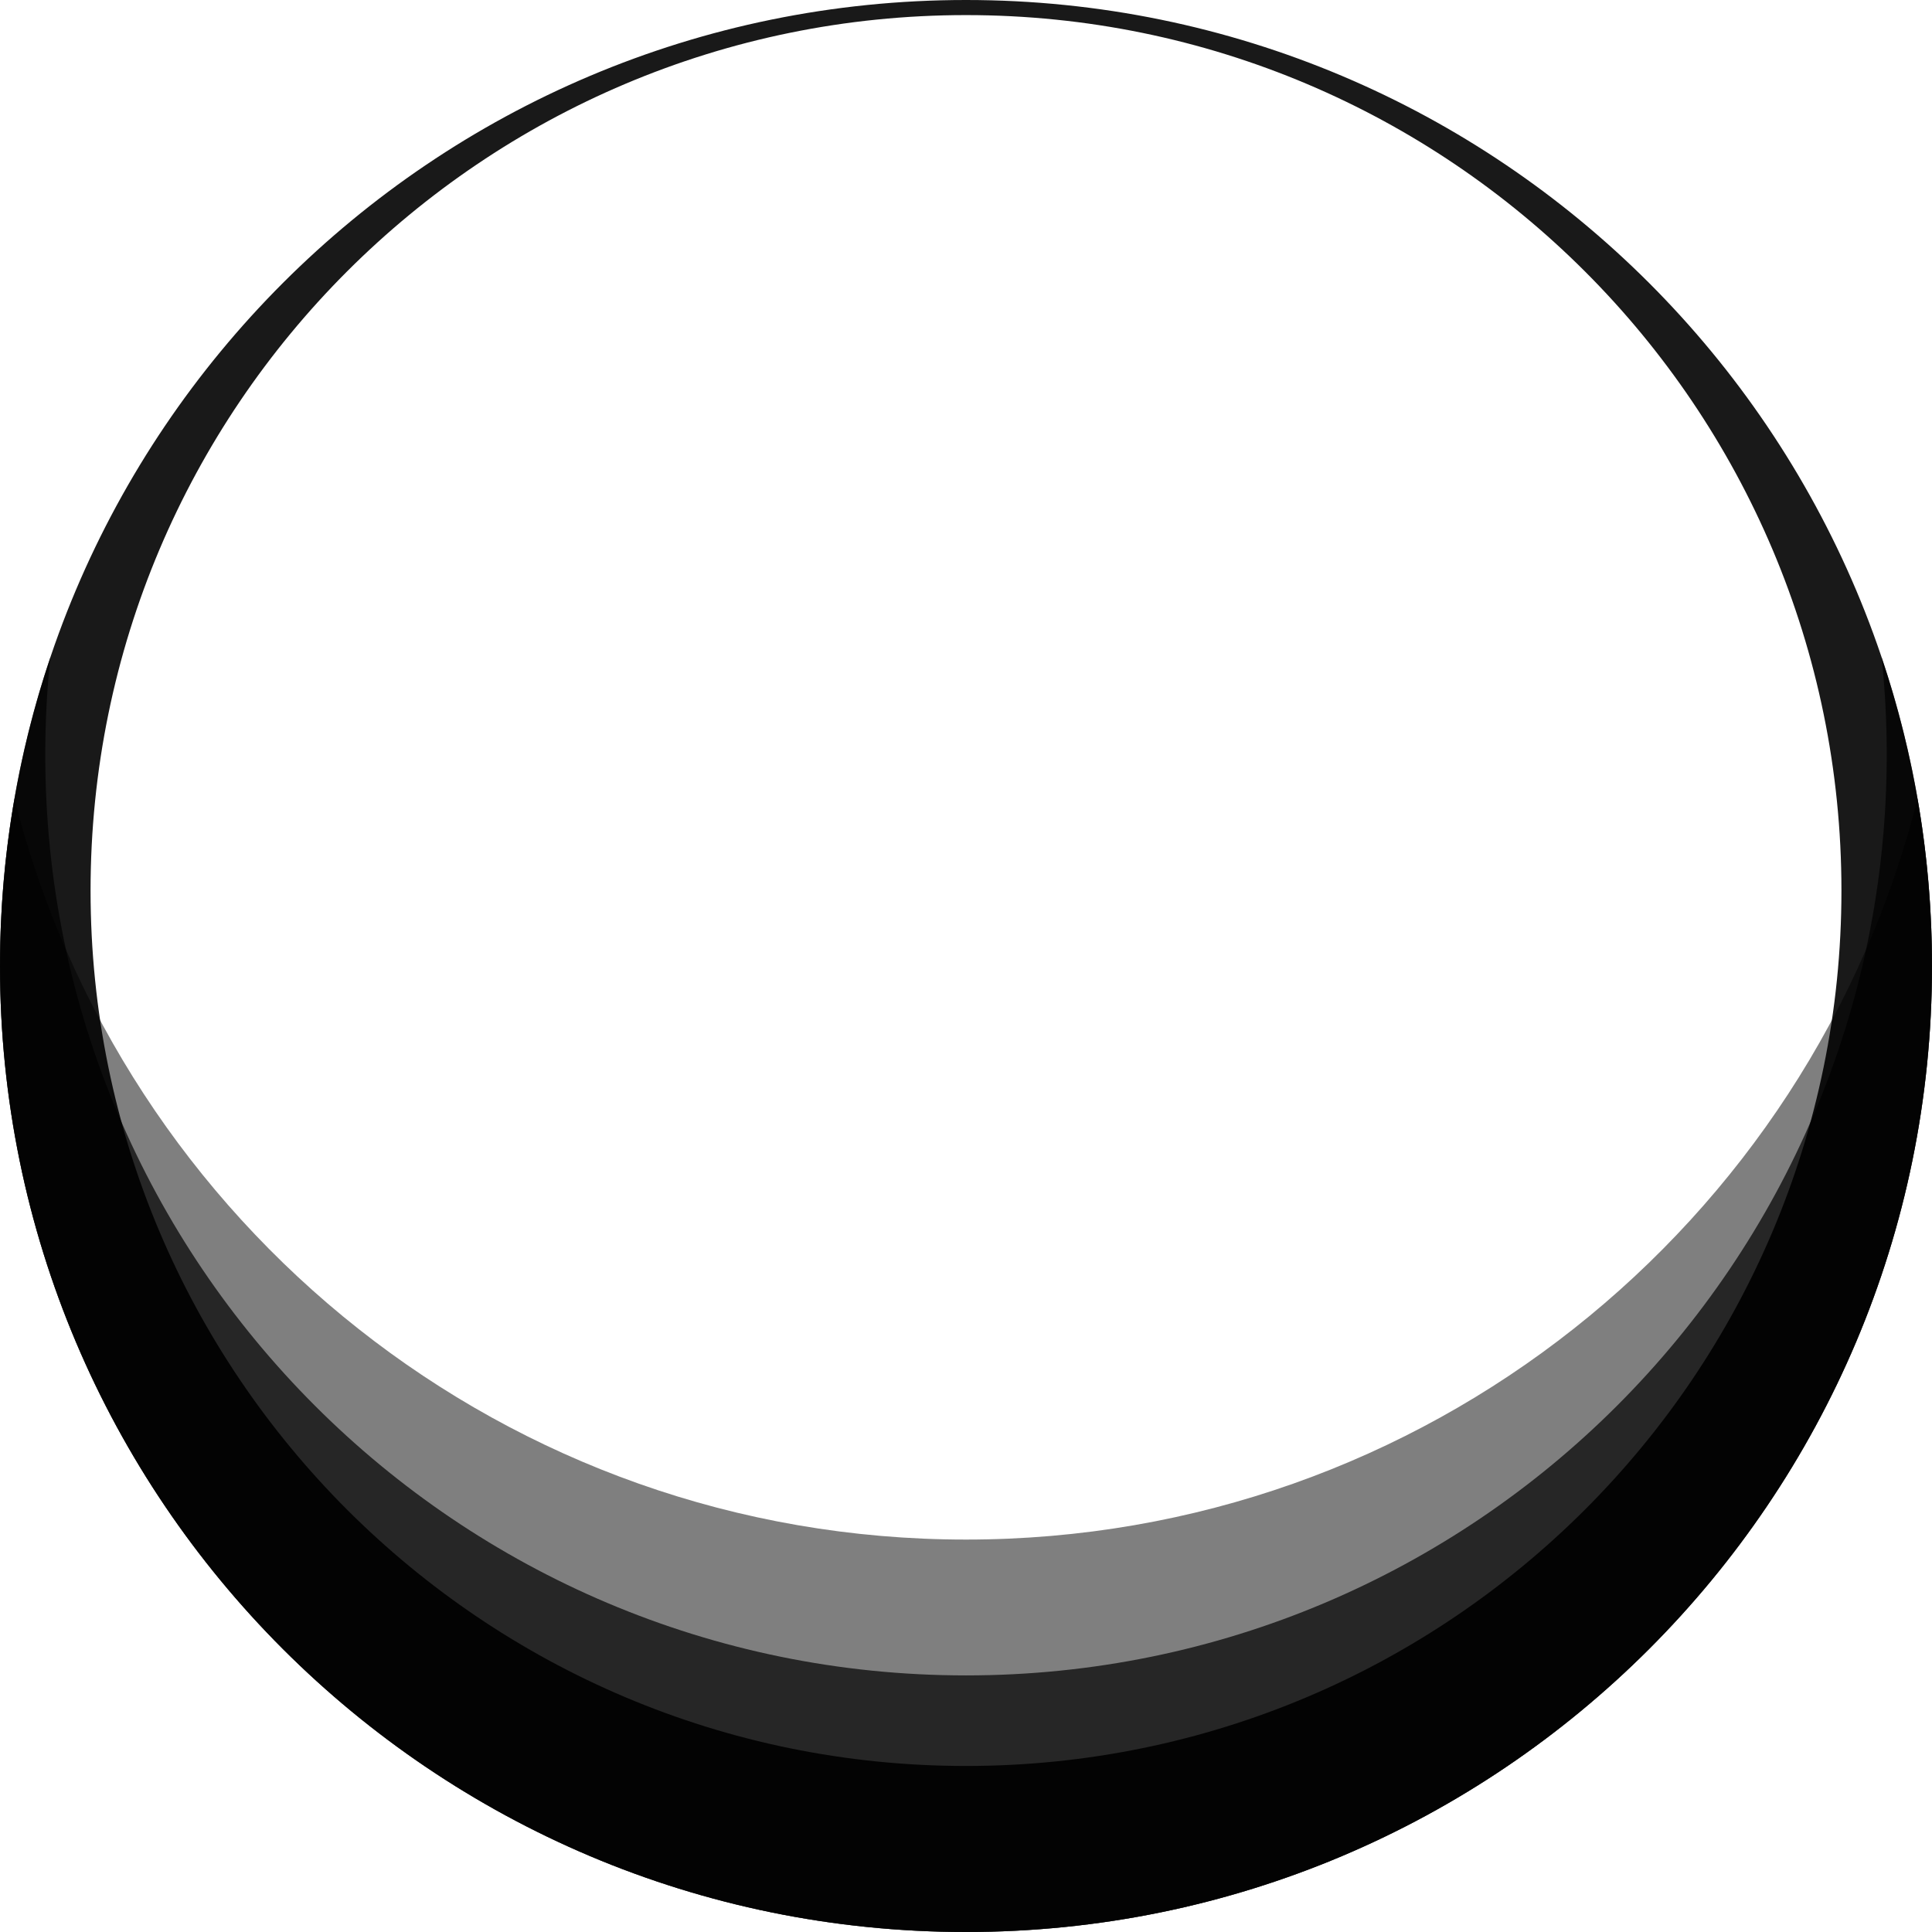 <svg width="128" height="128" viewBox="0 0 128 128" fill="none" xmlns="http://www.w3.org/2000/svg">
<path opacity="0.9" fill-rule="evenodd" clip-rule="evenodd" d="M64 128C99.346 128 128 99.346 128 64C128 28.654 99.346 0 64 0C28.654 0 0 28.654 0 64C0 99.346 28.654 128 64 128ZM64 117C96.032 117 122 91.032 122 59C122 26.968 96.032 1 64 1C31.968 1 6 26.968 6 59C6 91.032 31.968 117 64 117Z" fill="black"/>
<path opacity="0.7" fill-rule="evenodd" clip-rule="evenodd" d="M64 111C97.689 111 125 83.689 125 50C125 47.821 124.886 45.669 124.663 43.549C126.827 49.971 128 56.849 128 64C128 99.346 99.346 128 64 128C28.654 128 0 99.346 0 64C0 56.849 1.173 49.971 3.337 43.549C3.114 45.669 3 47.821 3 50C3 83.689 30.311 111 64 111Z" fill="black"/>
<path opacity="0.5" fill-rule="evenodd" clip-rule="evenodd" d="M127.041 52.901C119.947 81.113 94.413 102 64 102C33.587 102 8.053 81.113 0.959 52.901C0.329 56.506 0 60.215 0 64C0 99.346 28.654 128 64 128C99.346 128 128 99.346 128 64C128 60.215 127.671 56.506 127.041 52.901Z" fill="black"/>
</svg>
